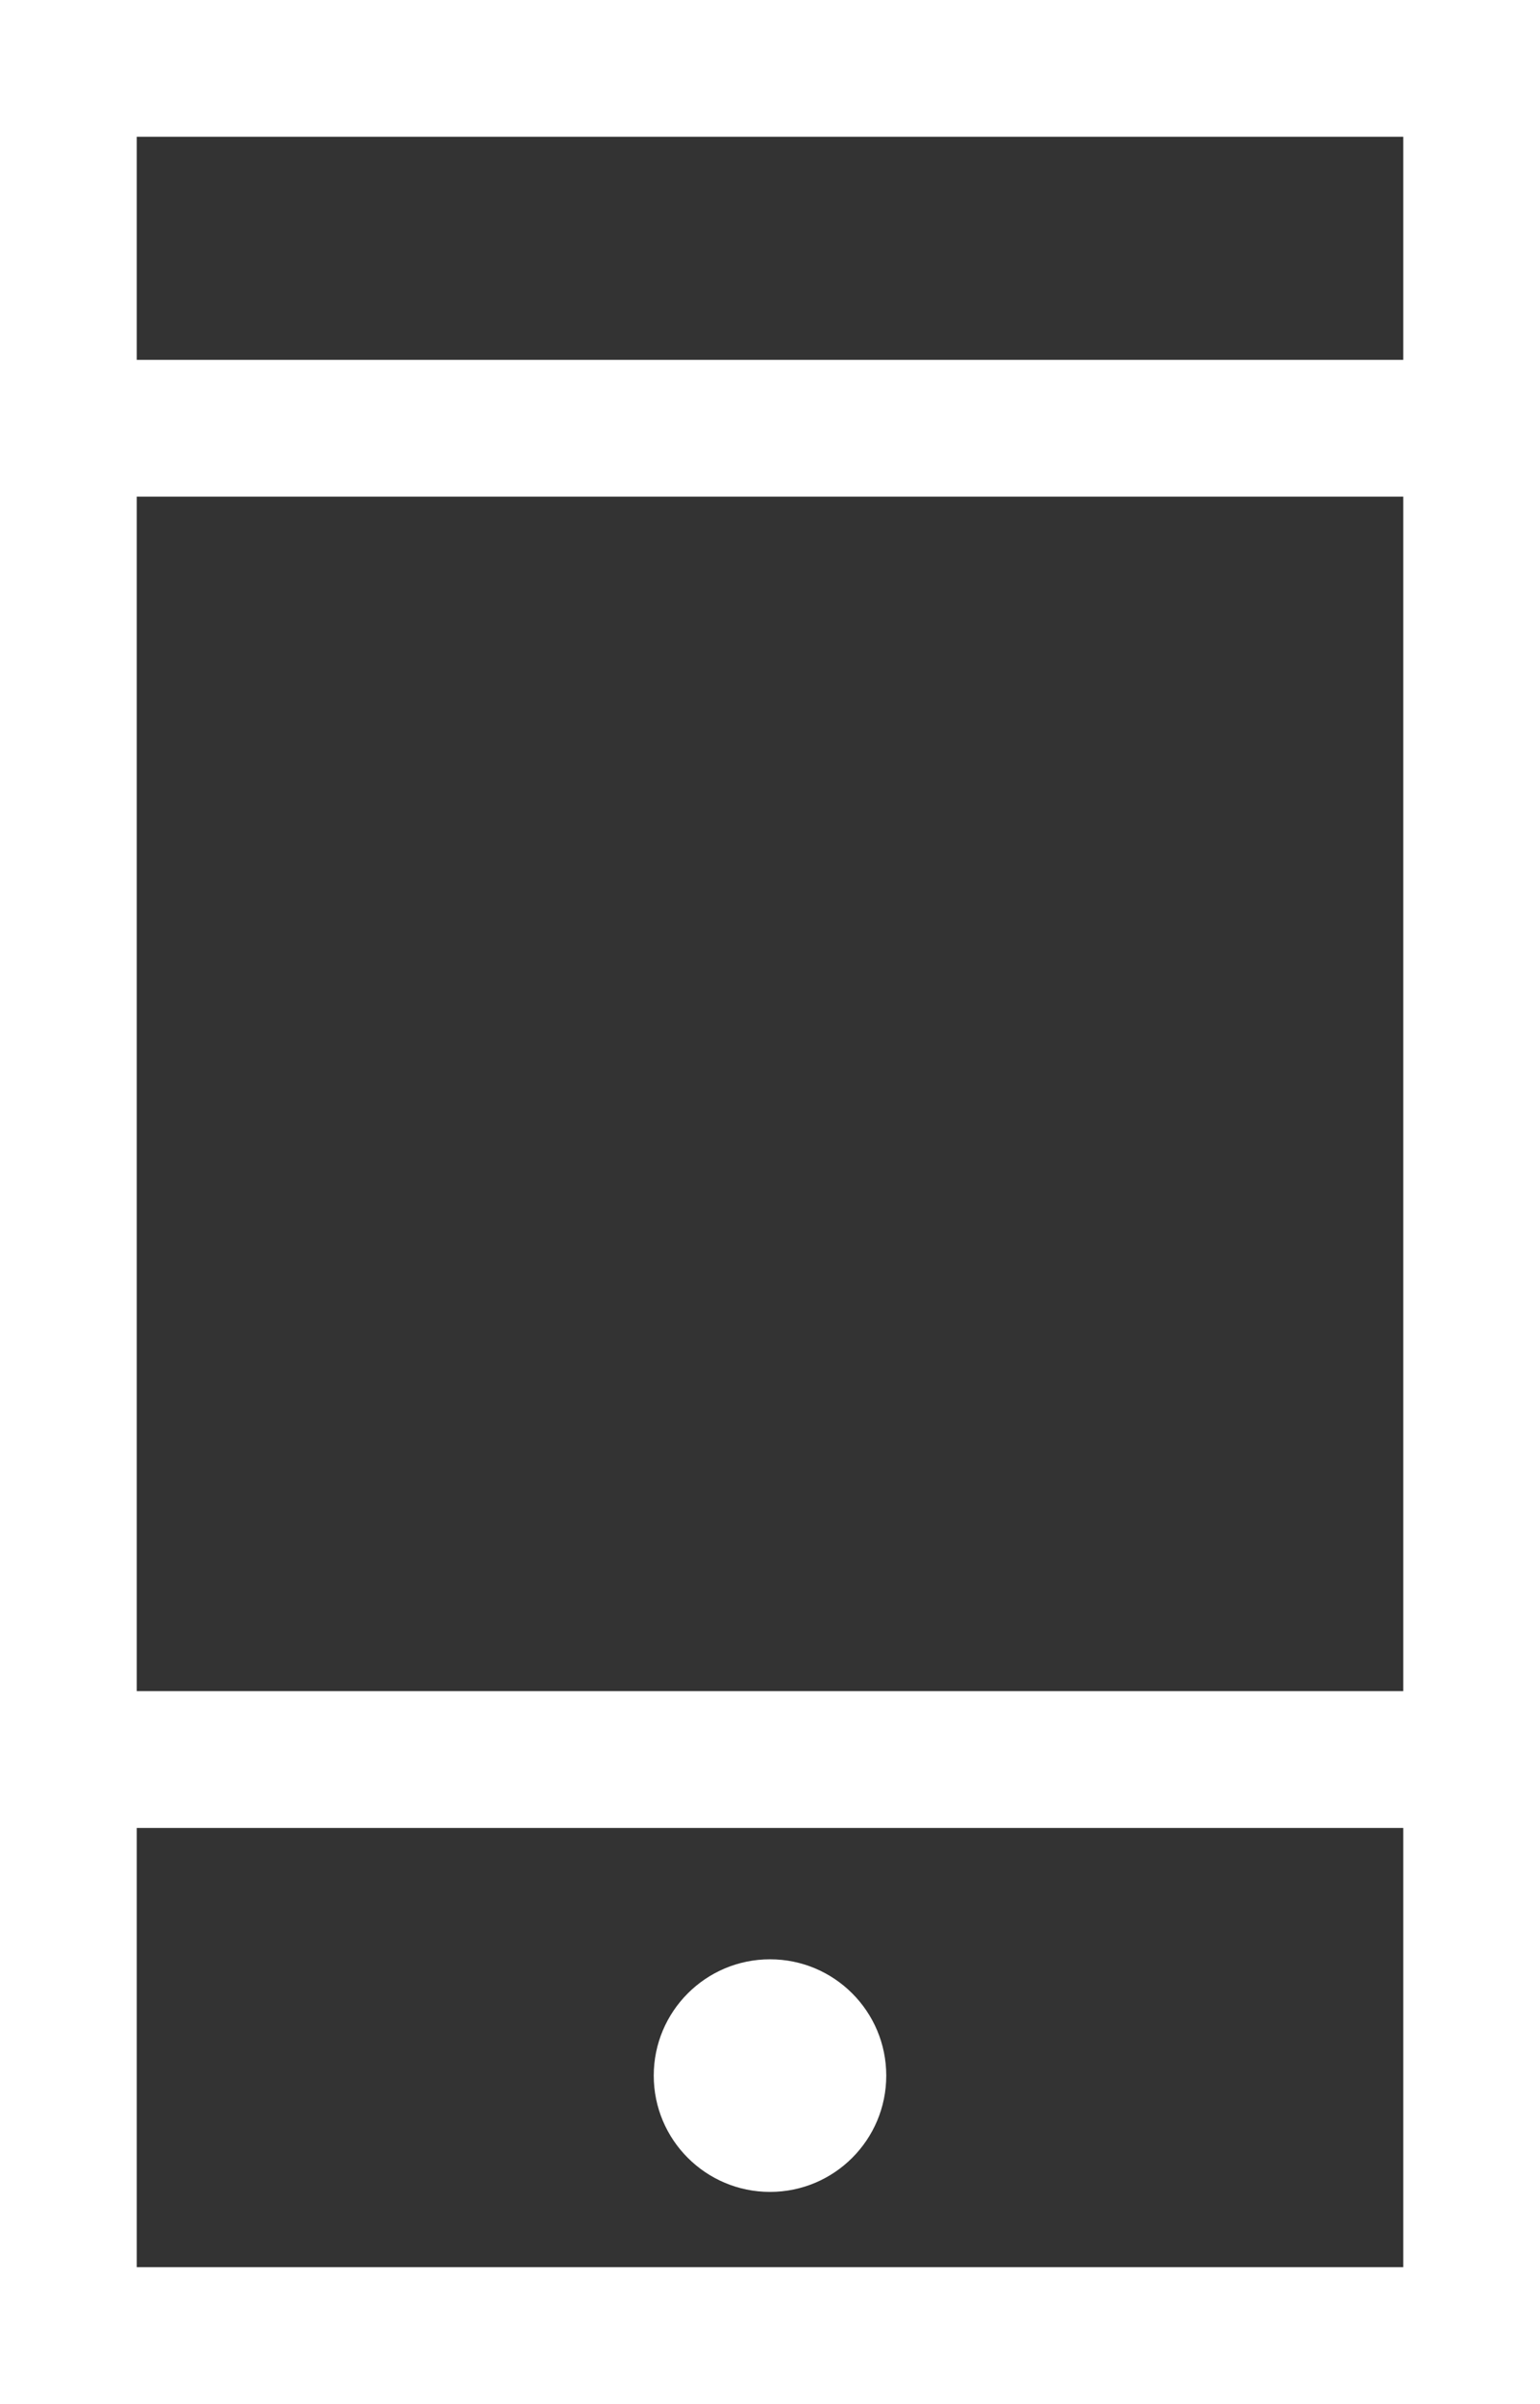 <svg id="圖層_1" data-name="圖層 1" xmlns="http://www.w3.org/2000/svg" viewBox="0 0 11.26 17.57">
  <rect x="0" y="0" width="11.26" height="17.57" fill="#333333" stroke="none"/>
  <defs>
    <style>
      .cls-1 {
        fill: none;
        stroke: #fff;
        stroke-miterlimit: 10;
      }

      .cls-2 {
        fill: #fff;
      }
    </style>
  </defs>
  <title>icon-</title>
  <g>
    <rect class="cls-1" x="0.5" y="0.5" width="10.26" height="16.57"/>
    <line class="cls-1" x1="0.5" y1="12.86" x2="10.76" y2="12.86"/>
    <line class="cls-1" x1="0.5" y1="3.13" x2="10.76" y2="3.13"/>
    <circle class="cls-2" cx="5.63" cy="15.17" r="0.85"/>
  </g>
</svg>
